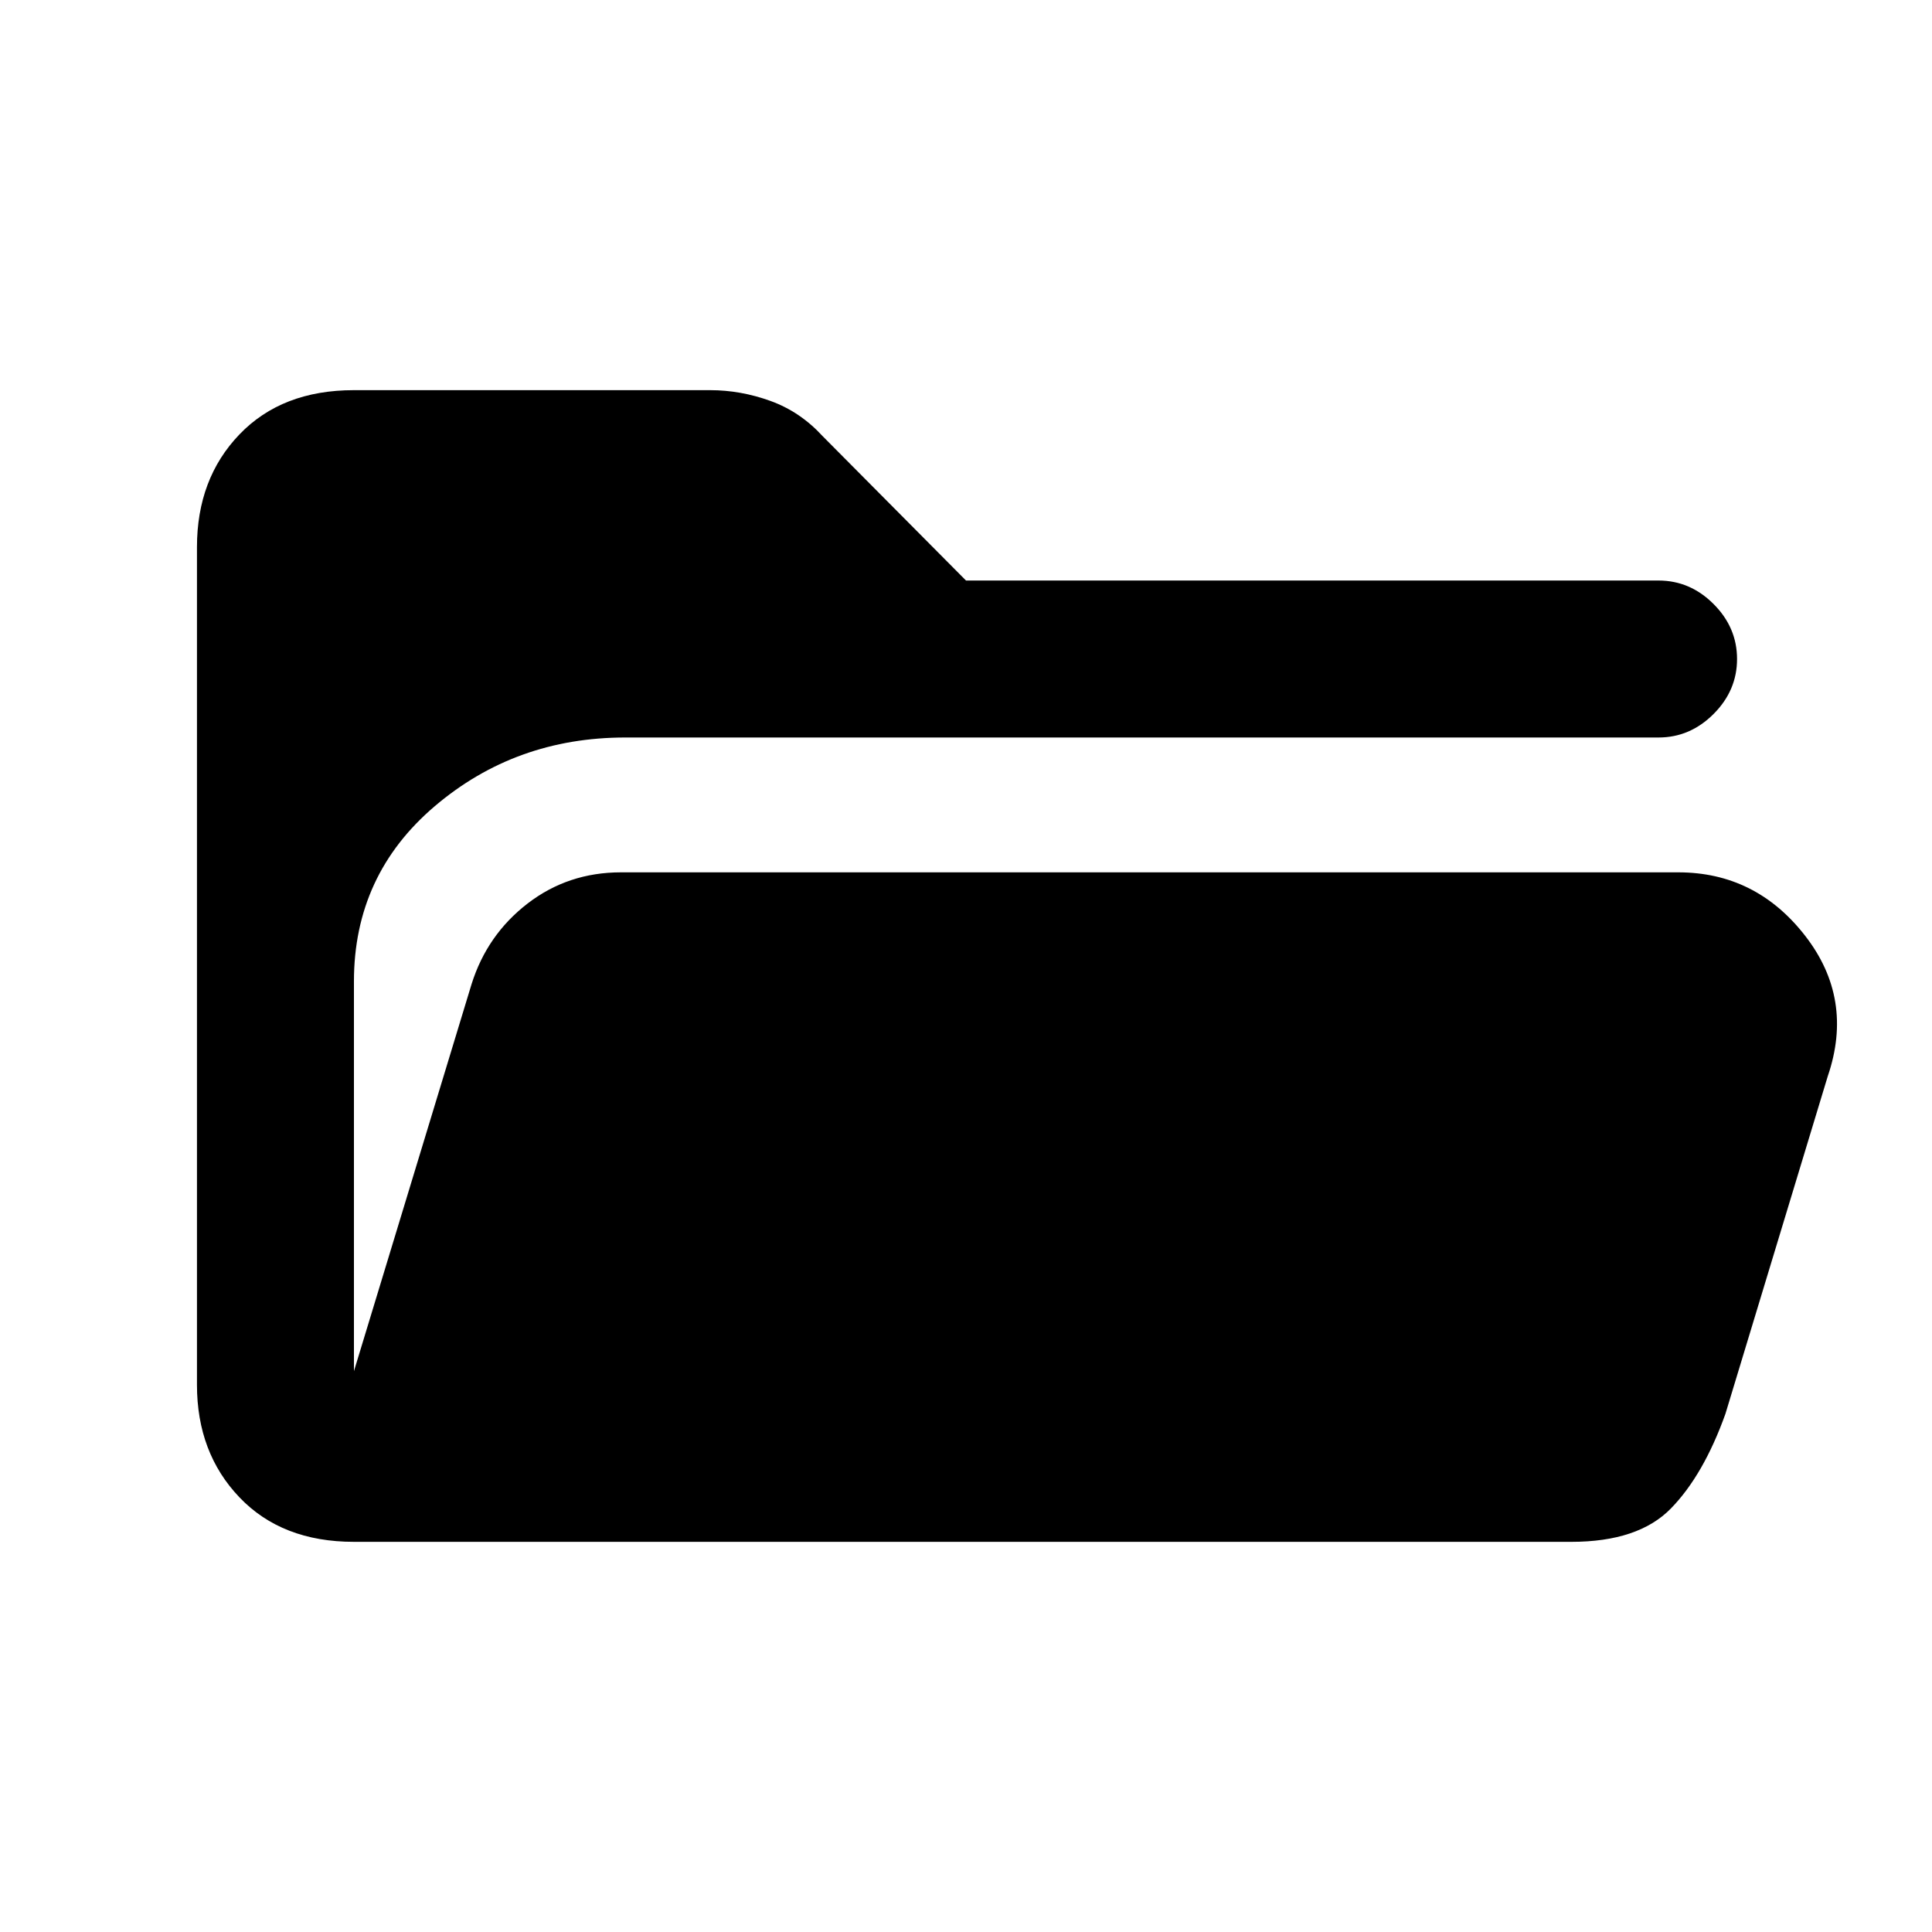 <svg xmlns="http://www.w3.org/2000/svg" height="20" viewBox="0 -960 960 960" width="20"><path d="M175.87-193.87q-35.78 0-56.89-22.11t-21.11-55.89v-416.26q0-34.02 21.11-56.01 21.11-21.99 56.89-21.99h177q15.15 0 29.93 5.34 14.79 5.33 25.96 17.51L480-671.54h344.13q15.65 0 27.33 11.67 11.67 11.67 11.67 27.33 0 15.65-11.67 27.32-11.68 11.68-27.33 11.68H310.74q-54.61 0-94.74 34.16-40.13 34.16-40.13 87.03v193.68l58.41-192.2q7.7-24.61 27.83-40.14 20.13-15.53 46.46-15.53h525.34q38.5 0 62.97 31.41t11.32 69.91l-50.85 167.76q-10.87 30.37-27.06 46.98-16.18 16.61-49.53 16.61H175.87Z"/></svg>